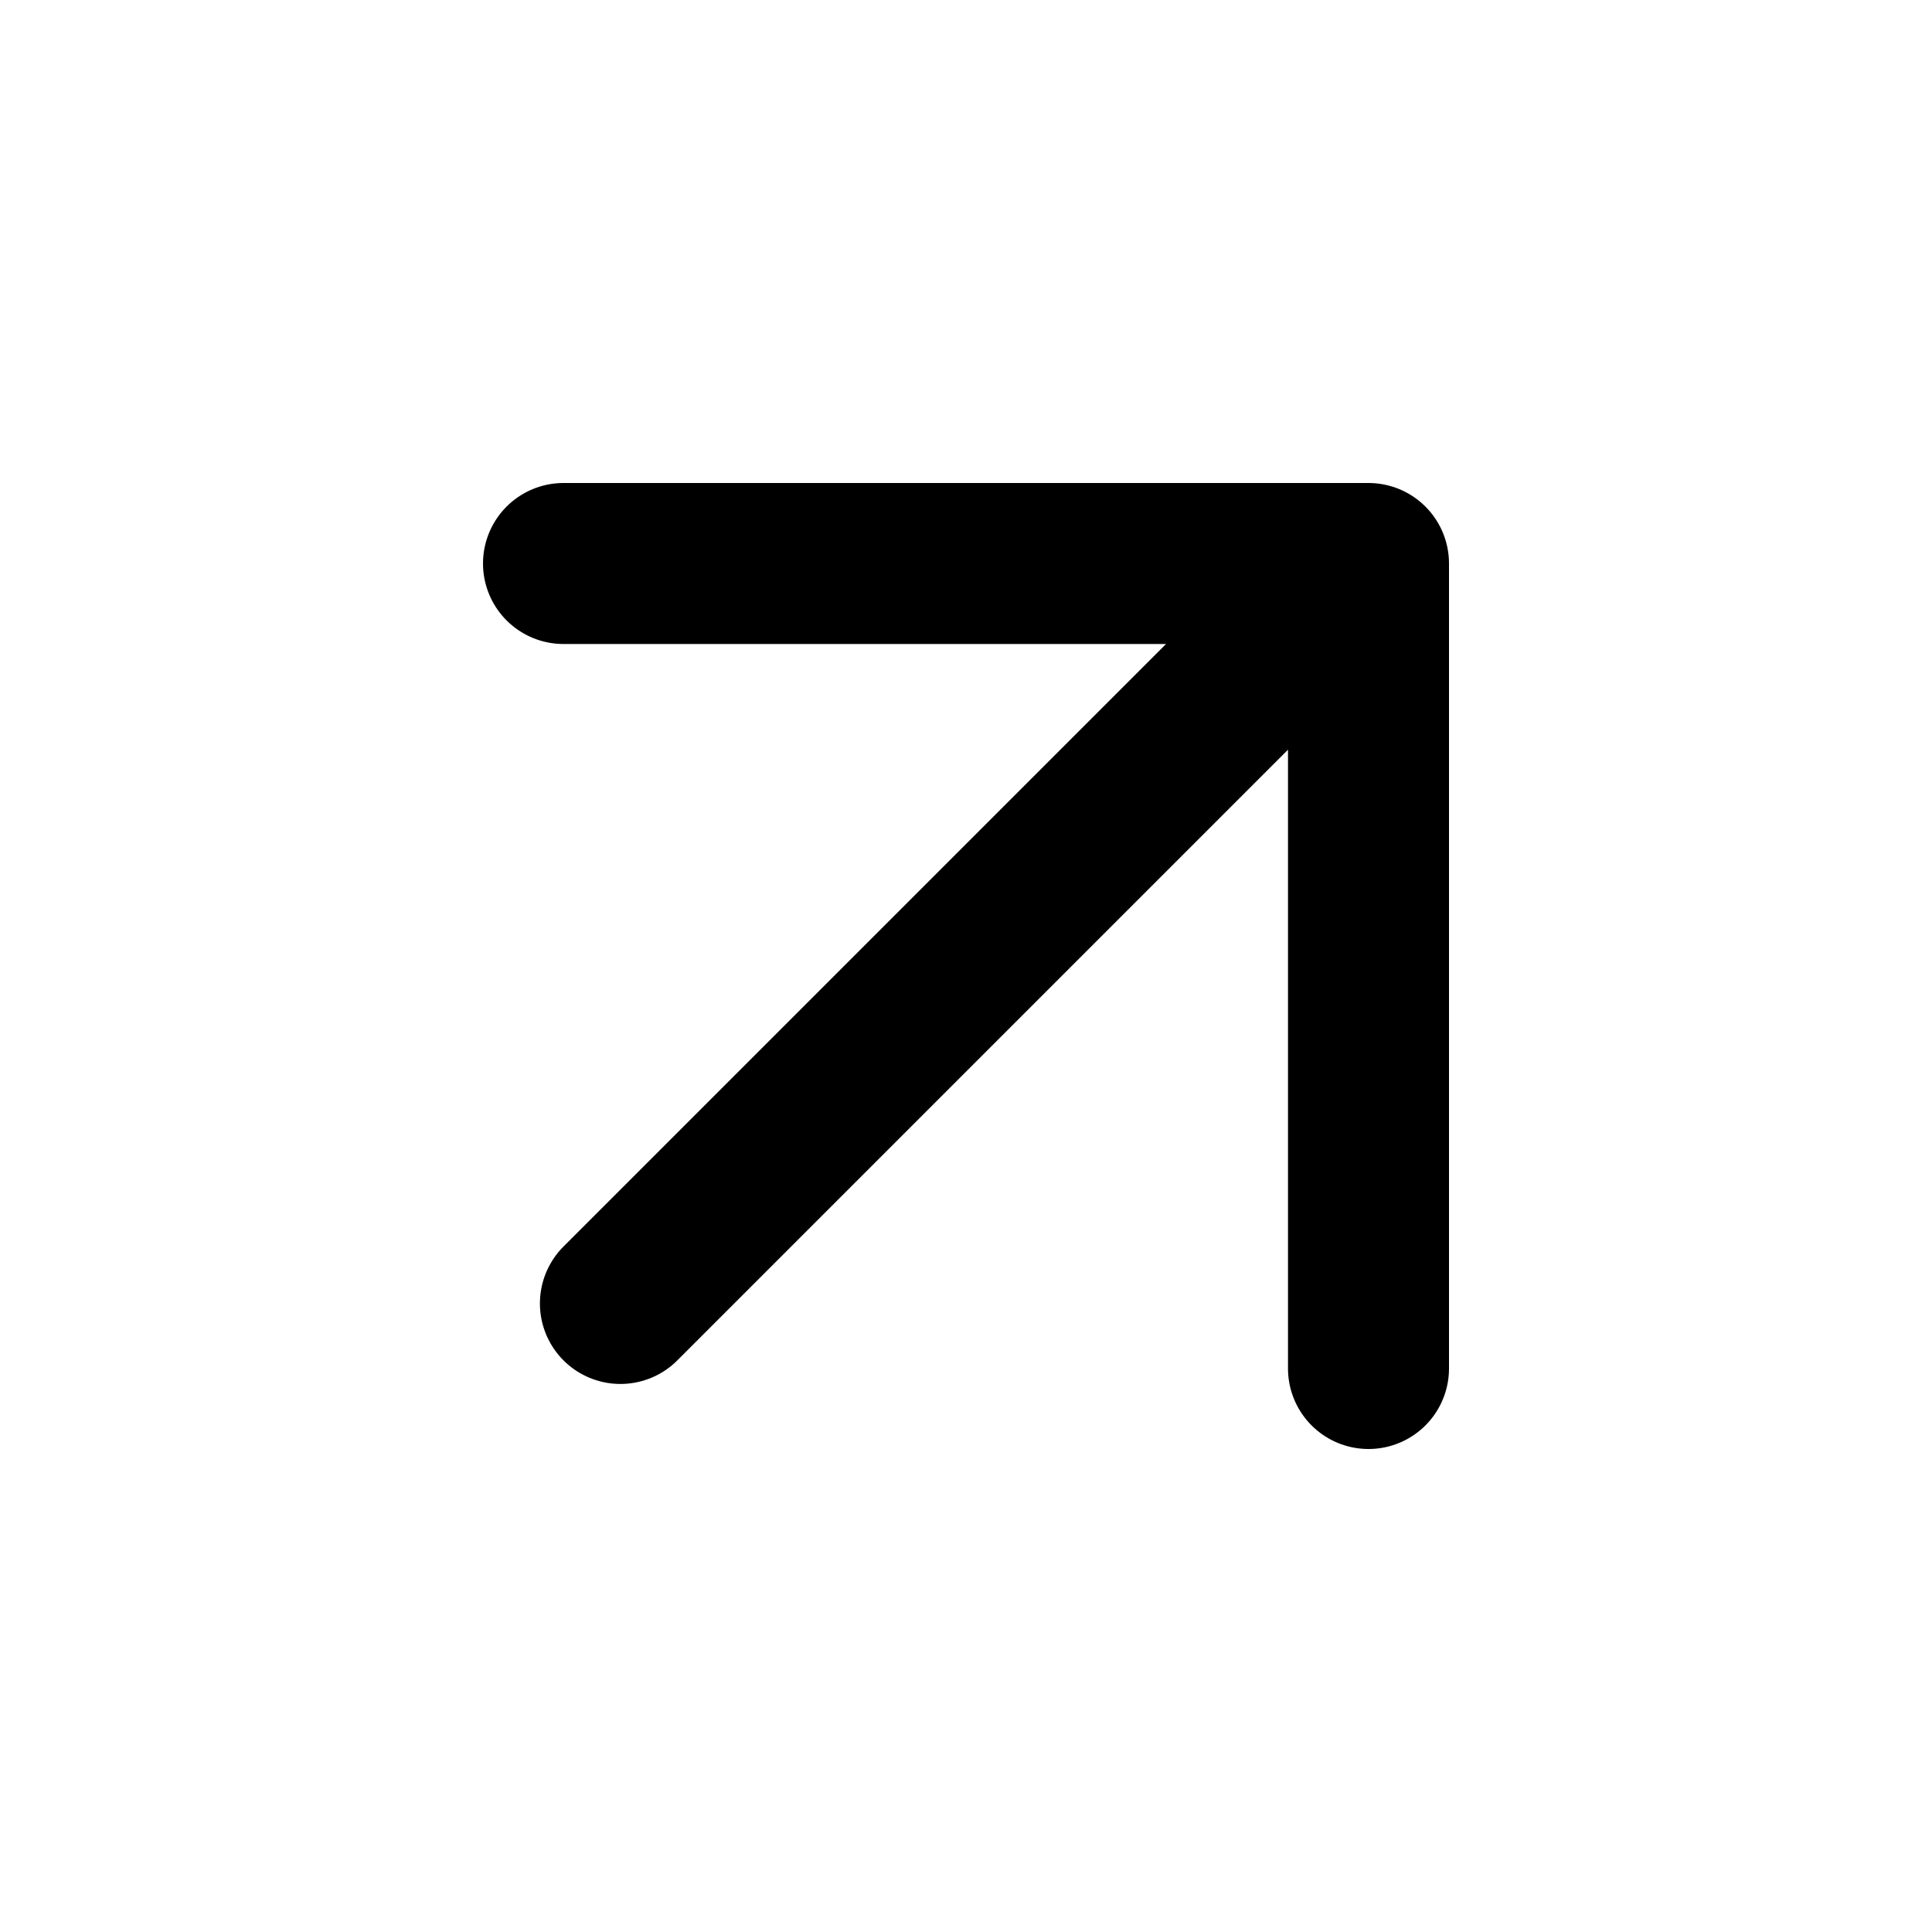 <svg width="24" height="24" viewBox="0 0 24 24" fill="none" xmlns="http://www.w3.org/2000/svg">
<path d="M7 7H17L17 17M16.899 7L7.707 16.192" stroke="black" stroke-width="2" stroke-linecap="round" stroke-linejoin="round"/>
</svg>
